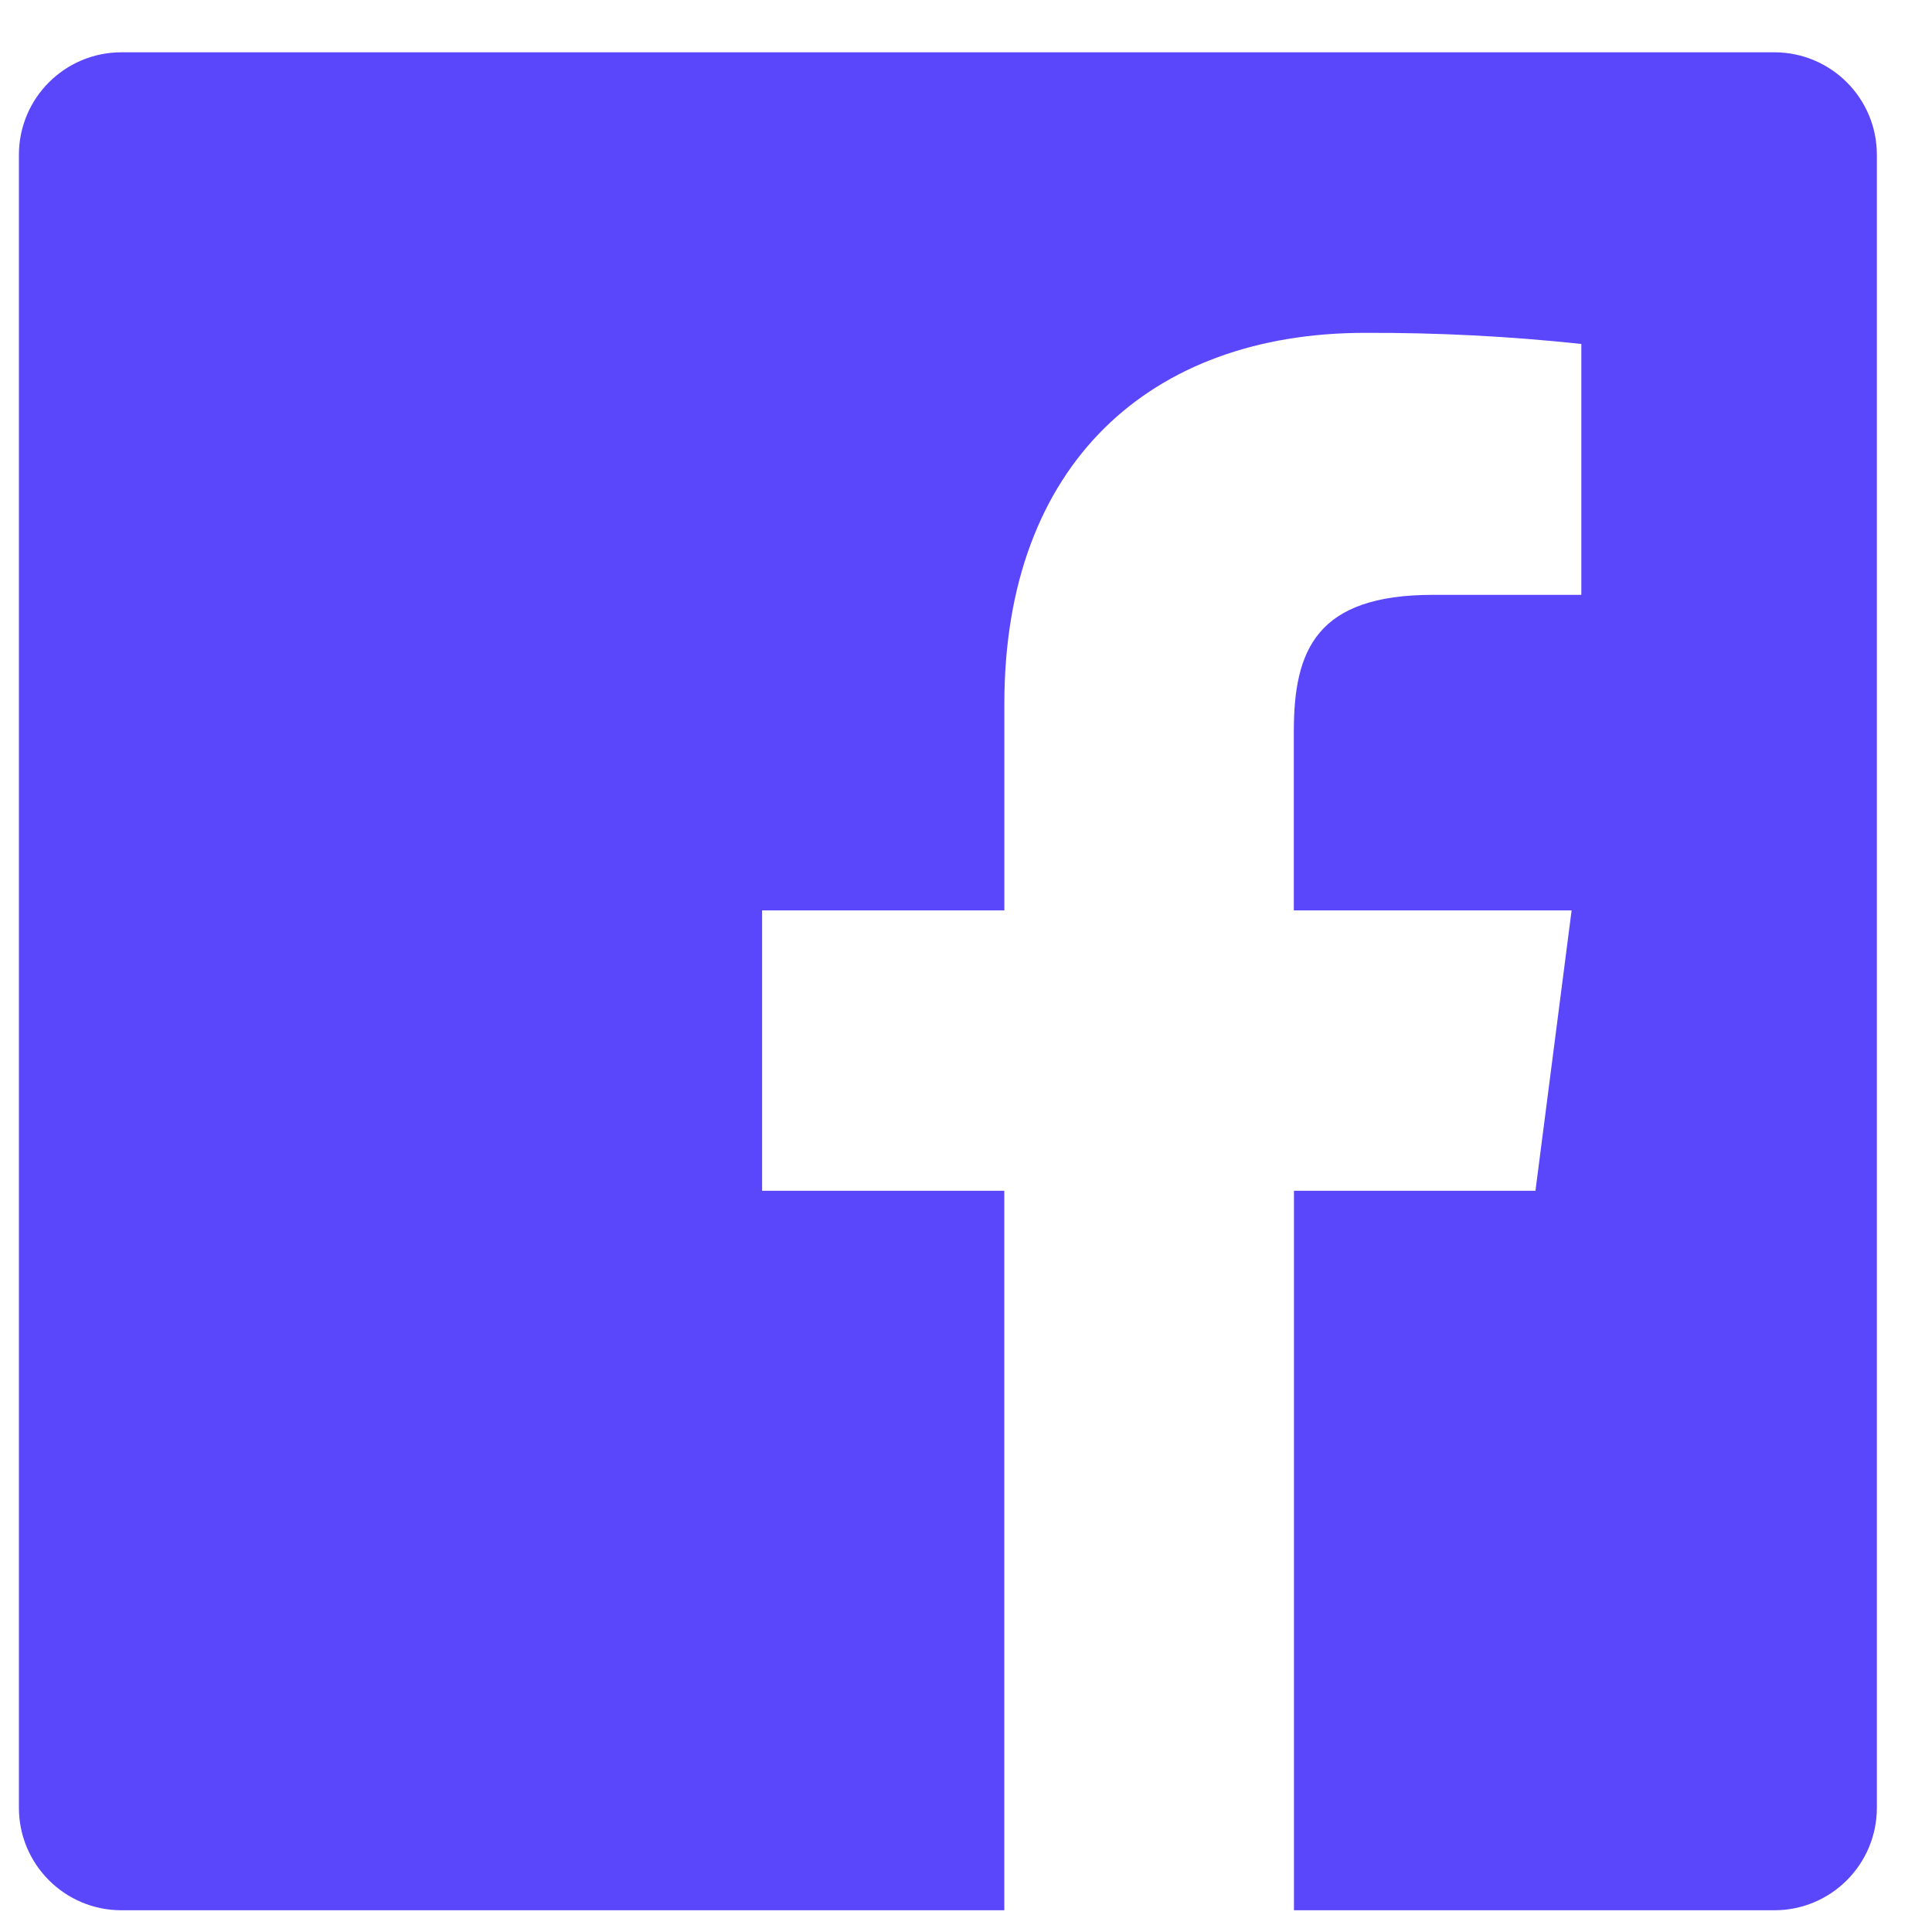 <svg width="28" height="28" viewBox="0 0 28 28" fill="none" xmlns="http://www.w3.org/2000/svg">
<path fill-rule="evenodd" clip-rule="evenodd" d="M18.753 27.685V17.258H22.253L22.777 13.194H18.751V10.6C18.751 9.423 19.078 8.621 20.767 8.621H22.918V4.985C21.876 4.873 20.829 4.82 19.781 4.824C16.679 4.824 14.556 6.718 14.556 10.196V13.194H11.045V17.258H14.555V27.685H1.76C0.939 27.685 0.274 27.02 0.274 26.199V2.244C0.274 1.423 0.939 0.758 1.76 0.758H25.715C26.536 0.758 27.201 1.423 27.201 2.244V26.199C27.201 27.02 26.536 27.685 25.715 27.685H18.753Z" fill="#5B47FB"></path>
</svg>
